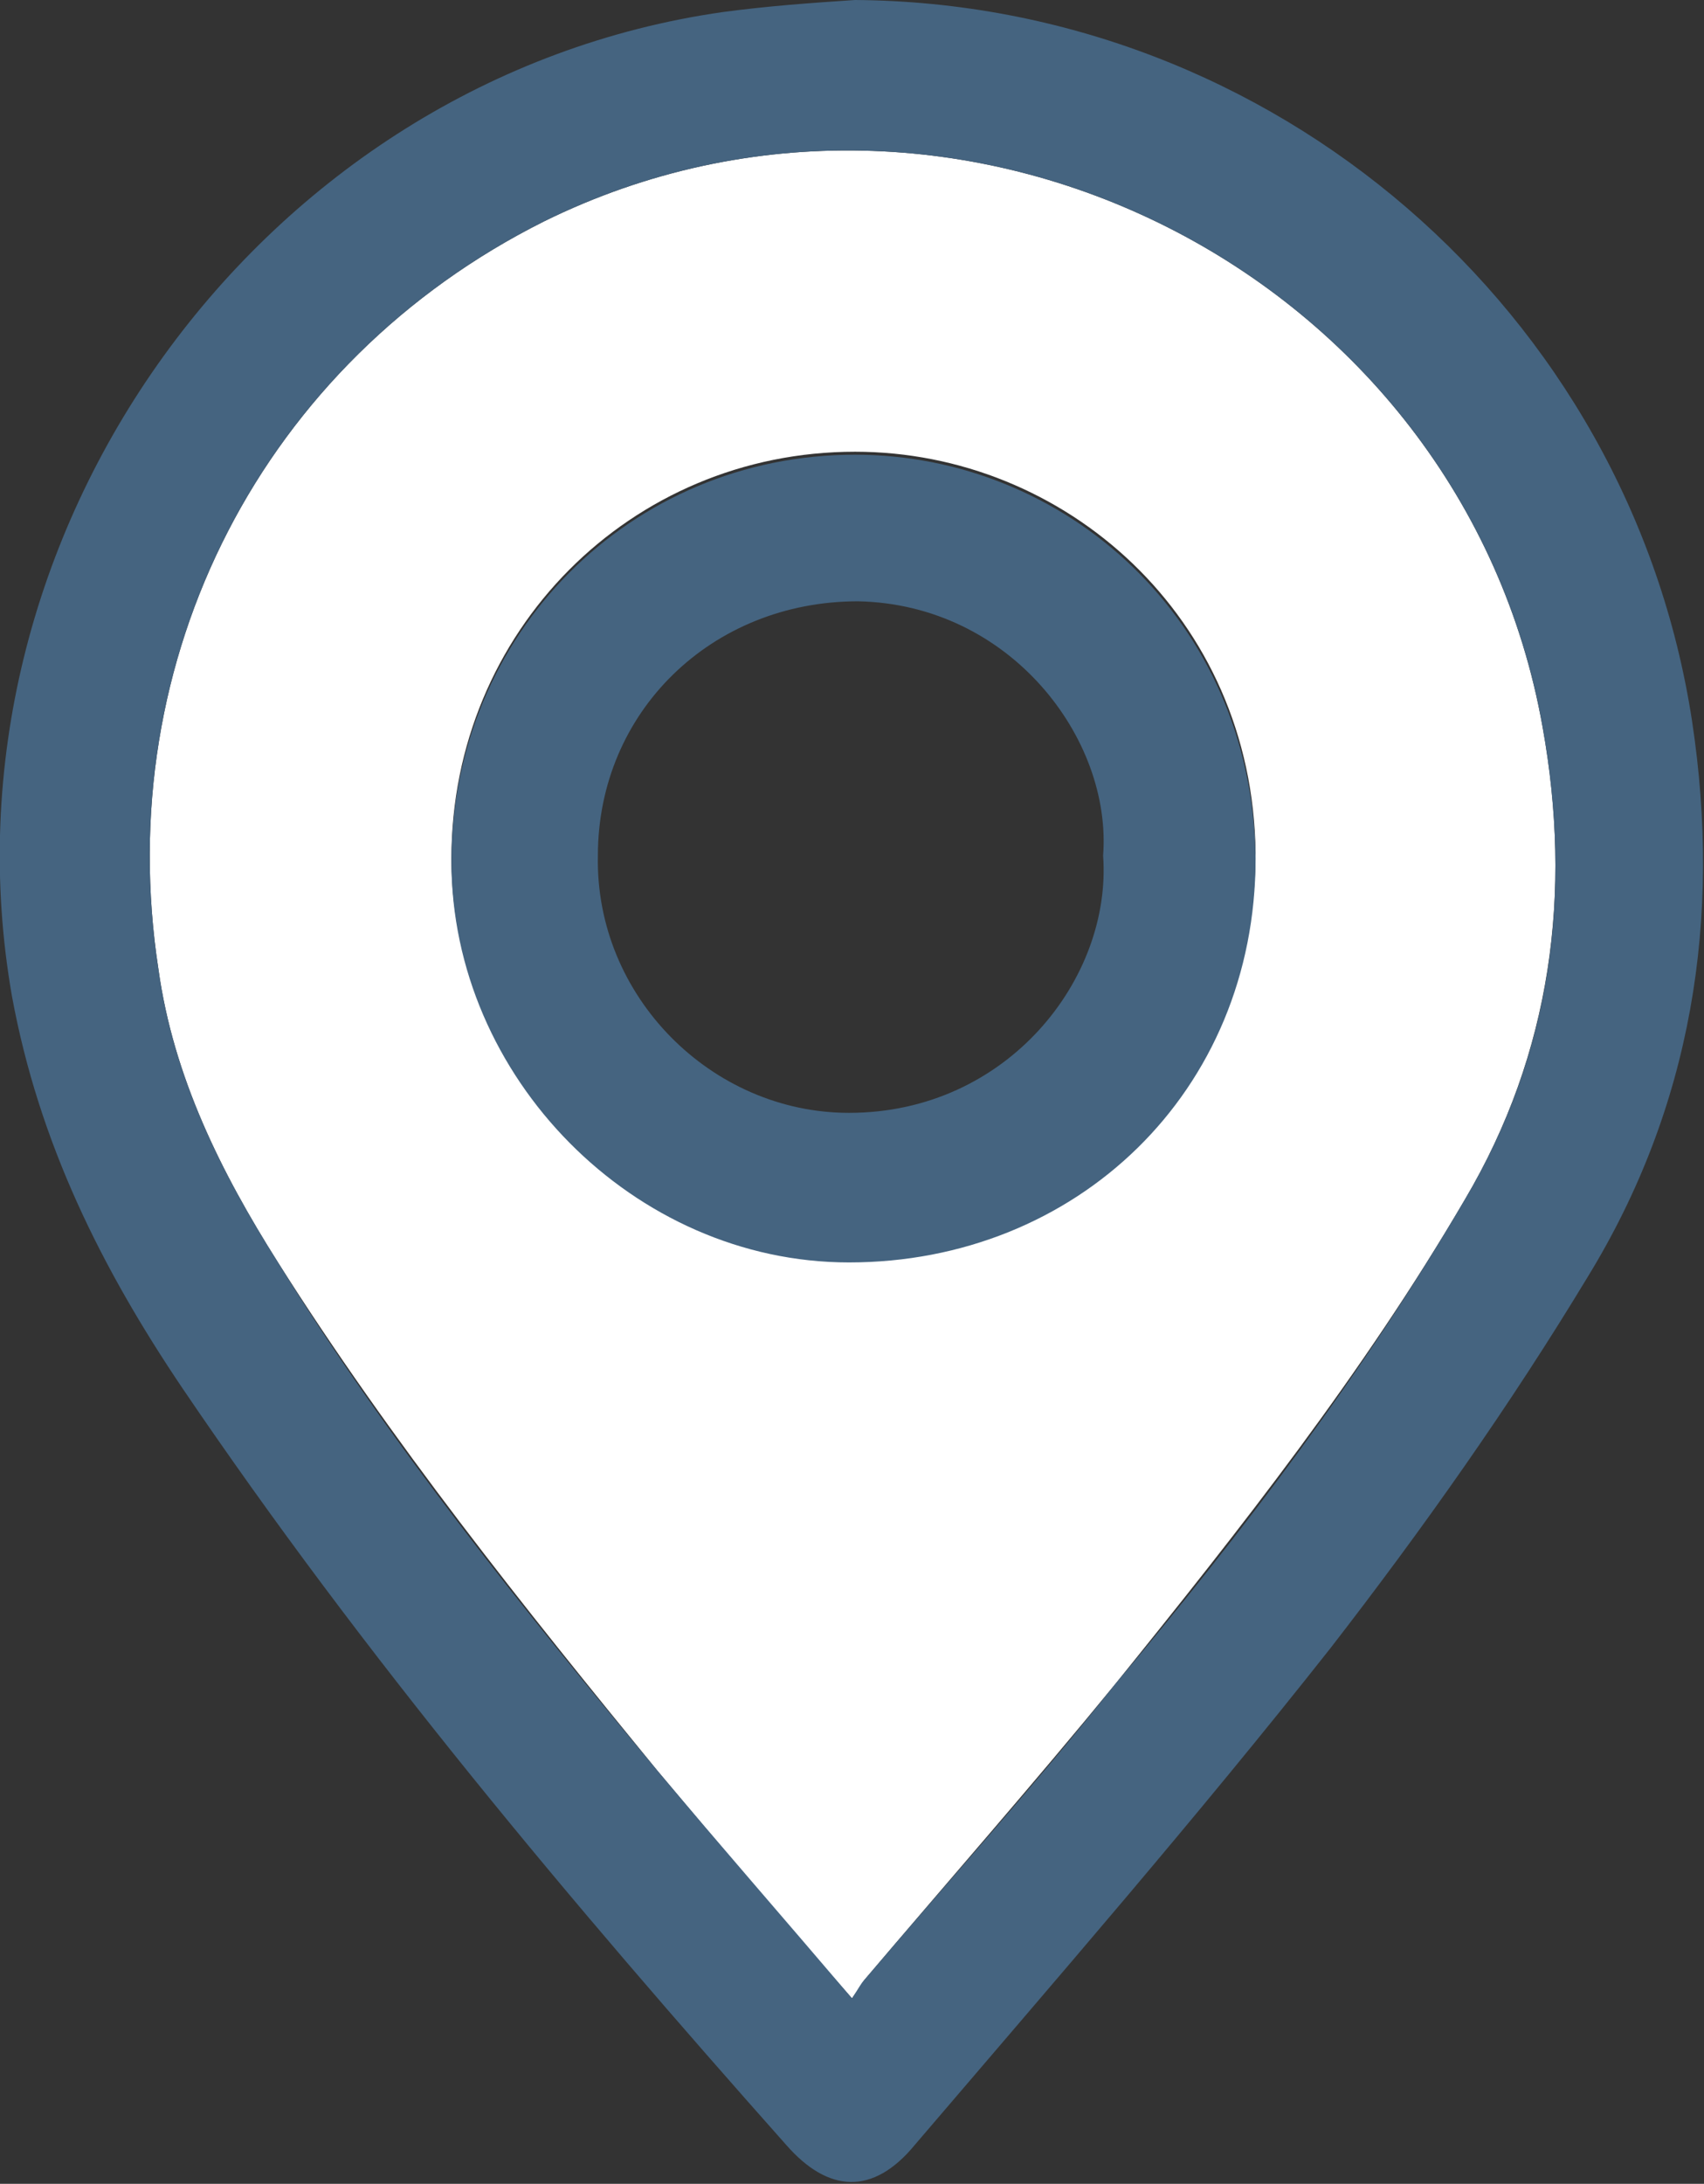<?xml version="1.0" encoding="utf-8"?>
<!-- Generator: Adobe Illustrator 21.1.0, SVG Export Plug-In . SVG Version: 6.00 Build 0)  -->
<svg version="1.1" id="Layer_1" xmlns="http://www.w3.org/2000/svg" xmlns:xlink="http://www.w3.org/1999/xlink" x="0px" y="0px"
	 viewBox="0 0 57 73" style="enable-background:new 0 0 57 73;" xml:space="preserve">
<rect x="0" y="0" width="57" height="73" fill="#333333" stroke="none"/>
<style type="text/css">
	.st0{fill:#FFFFFF;}
	.st1{fill:#456480;}
</style>
<g>
	<g>
		<g>
			<path class="st0" d="M18.2,7.4C8.8,12.1,3.7,22,5.3,32.4c0.5,3.6,2.1,6.8,4,9.8c3.8,6,8.2,11.5,12.7,17c2.1,2.5,4.2,5,6.5,7.6
				c0.2-0.3,0.3-0.4,0.4-0.6c2.8-3.3,5.7-6.6,8.4-9.9c4.2-5.2,8.3-10.4,11.7-16.2c2.9-4.9,3.6-10.3,2.6-15.8
				C48.9,9.1,32,0.6,18.2,7.4z M28.4,42.1c-7.2,0-13.3-6.2-13.3-13.4c0-7.6,6-13.6,13.5-13.6c7,0,13.3,5.5,13.4,13.4
				C42,36.4,36,42.1,28.4,42.1z"/>
			<g>
				<g>
					<path class="st1" d="M28.6,0c-1.5,0.1-2.9,0.2-4.4,0.4C8.7,2.6-2.3,17.9,0.4,33.3c0.9,4.9,3,9.1,5.7,13.1
						c6.1,9,13,17.2,20.2,25.3c1.4,1.6,2.9,1.7,4.3,0c4.7-5.5,9.4-10.9,13.9-16.6c3.1-4,6-8.1,8.6-12.4c3.5-5.7,4.5-12,3.5-18.6
						C54.5,10.4,42.6,0.1,28.6,0z M49,40.1c-3.4,5.8-7.4,11.1-11.7,16.2c-2.7,3.4-5.6,6.6-8.4,9.9c-0.1,0.1-0.2,0.3-0.4,0.6
						c-2.3-2.7-4.4-5.1-6.5-7.6c-4.5-5.4-9-11-12.7-17c-1.9-3-3.5-6.2-4-9.8C3.7,22,8.8,12.1,18.2,7.4C32,0.6,48.9,9.1,51.6,24.3
						C52.6,29.9,51.9,35.2,49,40.1z"/>
				</g>
			</g>
			<g>
				<g>
					<path class="st1" d="M28.6,15.2c-7.5,0-13.5,6-13.5,13.6c0,7.2,6.1,13.4,13.3,13.4c7.6,0,13.6-5.7,13.6-13.5
						C41.9,20.7,35.6,15.2,28.6,15.2z M28.4,37.2c-4.6,0-8.5-3.9-8.4-8.6c0-4.8,3.8-8.5,8.7-8.5c5.1,0.1,8.5,4.6,8.2,8.5
						C37.2,32.7,33.7,37.2,28.4,37.2z"/>
				</g>
			</g>
		</g>
	</g>
</g>
</svg>

